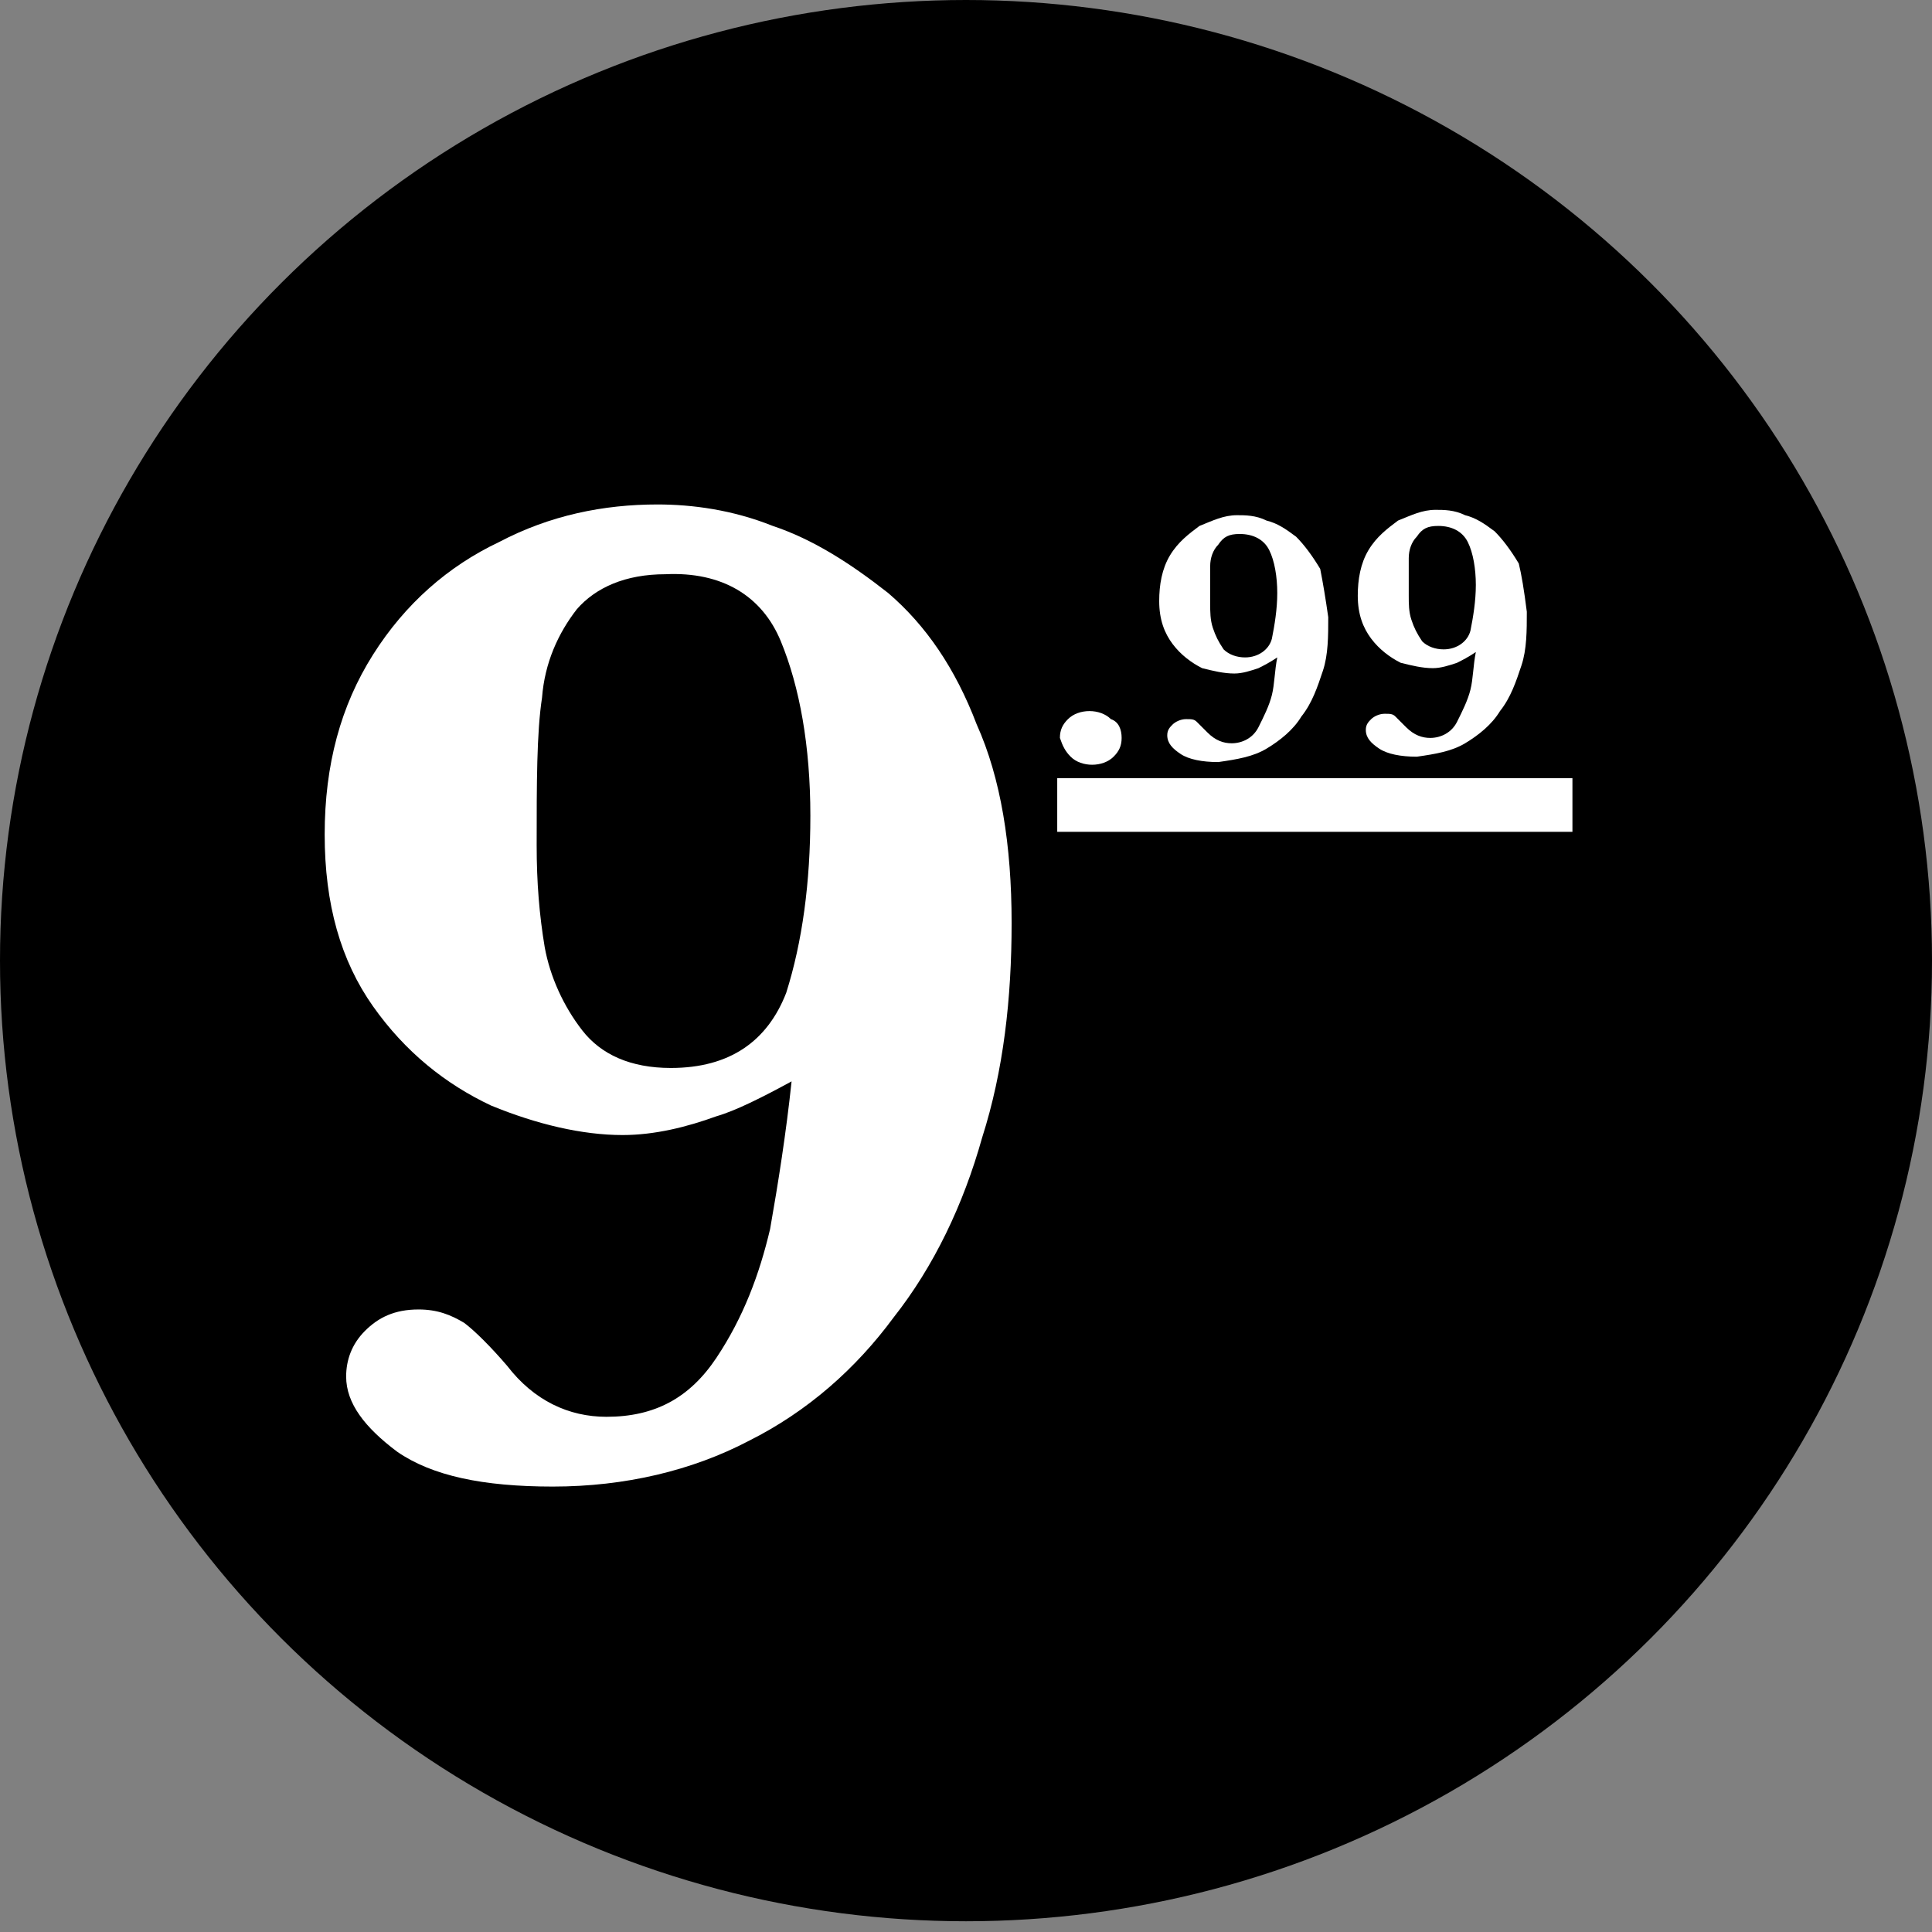 <?xml version="1.0" encoding="utf-8"?>
<!-- Generator: Adobe Illustrator 18.1.0, SVG Export Plug-In . SVG Version: 6.00 Build 0)  -->
<!DOCTYPE svg PUBLIC "-//W3C//DTD SVG 1.1//EN" "http://www.w3.org/Graphics/SVG/1.1/DTD/svg11.dtd">
<svg version="1.1" id="Layer_1" xmlns="http://www.w3.org/2000/svg" xmlns:xlink="http://www.w3.org/1999/xlink" x="0px" y="0px"
	 viewBox="0 0 72 72" style="enable-background:new 0 0 72 72;" xml:space="preserve">
<rect x="0" y="0" width="72" height="72" fill="#808080" stroke="none"/>
<ellipse cx="36" cy="35.8" rx="36" ry="35.8"/>
<g style="enable-background:new    ;">
	<path style="fill:#FFFFFF;" d="M37.7,34.4c0,2.8-0.3,5.5-1.1,8c-0.7,2.5-1.8,4.8-3.3,6.7c-1.4,1.9-3.2,3.5-5.4,4.6
		c-2.1,1.1-4.6,1.7-7.3,1.7c-2.6,0-4.5-0.4-5.8-1.3c-1.2-0.9-1.9-1.8-1.9-2.8c0-0.6,0.2-1.2,0.7-1.7s1.1-0.8,2-0.8
		c0.7,0,1.2,0.2,1.7,0.5c0.4,0.3,1,0.9,1.6,1.6c1,1.3,2.3,1.9,3.7,1.9c1.8,0,3.1-0.7,4.1-2.2c1-1.5,1.6-3.1,2-4.8
		c0.3-1.7,0.6-3.6,0.8-5.5c-1.1,0.6-2.1,1.1-2.8,1.3c-1.1,0.4-2.3,0.7-3.5,0.7c-1.5,0-3.2-0.4-4.9-1.1c-1.7-0.8-3.2-2-4.4-3.7
		c-1.2-1.7-1.8-3.8-1.8-6.4c0-2.6,0.6-4.8,1.8-6.7c1.2-1.9,2.8-3.3,4.7-4.2c1.9-1,3.9-1.4,5.9-1.4c1.3,0,2.8,0.2,4.3,0.8
		c1.5,0.5,2.9,1.4,4.3,2.5c1.4,1.2,2.5,2.8,3.3,4.9C37.3,29,37.7,31.5,37.7,34.4z M30.2,30.4c0-2.6-0.4-4.8-1.1-6.5
		s-2.2-2.6-4.3-2.5c-1.5,0-2.6,0.5-3.3,1.3c-0.7,0.9-1.2,2-1.3,3.3c-0.2,1.3-0.2,3.2-0.2,5.5c0,1.4,0.1,2.6,0.3,3.8
		c0.2,1.1,0.7,2.2,1.4,3.1c0.7,0.9,1.8,1.4,3.3,1.4c2.2,0,3.6-1,4.3-2.8C29.9,35.1,30.2,32.9,30.2,30.4z"/>
</g>
<g style="enable-background:new    ;">
	<path style="fill:#FFFFFF;" d="M41.8,27.5c0,0.3-0.1,0.5-0.3,0.7s-0.5,0.3-0.8,0.3c-0.3,0-0.6-0.1-0.8-0.3
		c-0.2-0.2-0.3-0.4-0.4-0.7c0-0.3,0.1-0.5,0.3-0.7c0.2-0.2,0.5-0.3,0.8-0.3c0.3,0,0.6,0.1,0.8,0.3C41.7,26.9,41.8,27.2,41.8,27.5z"
		/>
	<path style="fill:#FFFFFF;" d="M49.5,23c0,0.7,0,1.4-0.2,2c-0.2,0.6-0.4,1.2-0.8,1.7c-0.3,0.5-0.8,0.9-1.3,1.2
		c-0.5,0.3-1.1,0.4-1.8,0.5c-0.6,0-1.1-0.1-1.4-0.3c-0.3-0.2-0.5-0.4-0.5-0.7c0-0.2,0.1-0.3,0.2-0.4c0.1-0.1,0.3-0.2,0.5-0.2
		c0.2,0,0.3,0,0.4,0.1c0.1,0.1,0.2,0.2,0.4,0.4c0.3,0.3,0.6,0.4,0.9,0.4c0.4,0,0.8-0.2,1-0.6c0.2-0.4,0.4-0.8,0.5-1.2
		c0.1-0.4,0.1-0.9,0.2-1.4c-0.3,0.2-0.5,0.3-0.7,0.4c-0.3,0.1-0.6,0.2-0.9,0.2c-0.4,0-0.8-0.1-1.2-0.2c-0.4-0.2-0.8-0.5-1.1-0.9
		c-0.3-0.4-0.5-0.9-0.5-1.6c0-0.6,0.1-1.2,0.4-1.7s0.7-0.8,1.1-1.1c0.5-0.2,0.9-0.4,1.4-0.4c0.3,0,0.7,0,1.1,0.2
		c0.4,0.1,0.7,0.3,1.1,0.6c0.3,0.3,0.6,0.7,0.9,1.2C49.3,21.7,49.4,22.3,49.5,23z M47.6,22.1c0-0.6-0.1-1.2-0.3-1.6
		s-0.6-0.6-1.1-0.6c-0.4,0-0.6,0.1-0.8,0.4c-0.2,0.2-0.3,0.5-0.3,0.8c0,0.3,0,0.8,0,1.4c0,0.3,0,0.6,0.1,0.9
		c0.1,0.3,0.2,0.5,0.4,0.8c0.2,0.2,0.5,0.3,0.8,0.3c0.5,0,0.9-0.3,1-0.7C47.5,23.3,47.6,22.7,47.6,22.1z"/>
	<path style="fill:#FFFFFF;" d="M56.9,22.8c0,0.7,0,1.4-0.2,2c-0.2,0.6-0.4,1.2-0.8,1.7c-0.3,0.5-0.8,0.9-1.3,1.2
		c-0.5,0.3-1.1,0.4-1.8,0.5c-0.6,0-1.1-0.1-1.4-0.3c-0.3-0.2-0.5-0.4-0.5-0.7c0-0.2,0.1-0.3,0.2-0.4c0.1-0.1,0.3-0.2,0.5-0.2
		c0.2,0,0.3,0,0.4,0.1c0.1,0.1,0.2,0.2,0.4,0.4c0.3,0.3,0.6,0.4,0.9,0.4c0.4,0,0.8-0.2,1-0.6c0.2-0.4,0.4-0.8,0.5-1.2
		c0.1-0.4,0.1-0.9,0.2-1.4c-0.3,0.2-0.5,0.3-0.7,0.4c-0.3,0.1-0.6,0.2-0.9,0.2c-0.4,0-0.8-0.1-1.2-0.2c-0.4-0.2-0.8-0.5-1.1-0.9
		c-0.3-0.4-0.5-0.9-0.5-1.6c0-0.6,0.1-1.2,0.4-1.7c0.3-0.5,0.7-0.8,1.1-1.1c0.5-0.2,0.9-0.4,1.4-0.4c0.3,0,0.7,0,1.1,0.2
		c0.4,0.1,0.7,0.3,1.1,0.6c0.3,0.3,0.6,0.7,0.9,1.2C56.7,21.4,56.8,22,56.9,22.8z M55,21.8c0-0.6-0.1-1.2-0.3-1.6
		c-0.2-0.4-0.6-0.6-1.1-0.6c-0.4,0-0.6,0.1-0.8,0.4c-0.2,0.2-0.3,0.5-0.3,0.8c0,0.3,0,0.8,0,1.4c0,0.3,0,0.6,0.1,0.9
		c0.1,0.3,0.2,0.5,0.4,0.8c0.2,0.2,0.5,0.3,0.8,0.3c0.5,0,0.9-0.3,1-0.7C54.9,23,55,22.4,55,21.8z"/>
</g>
<line style="fill:none;stroke:#FFFFFF;stroke-width:2;stroke-miterlimit:10;" x1="39.4" y1="30" x2="58.6" y2="30"/>
</svg>
